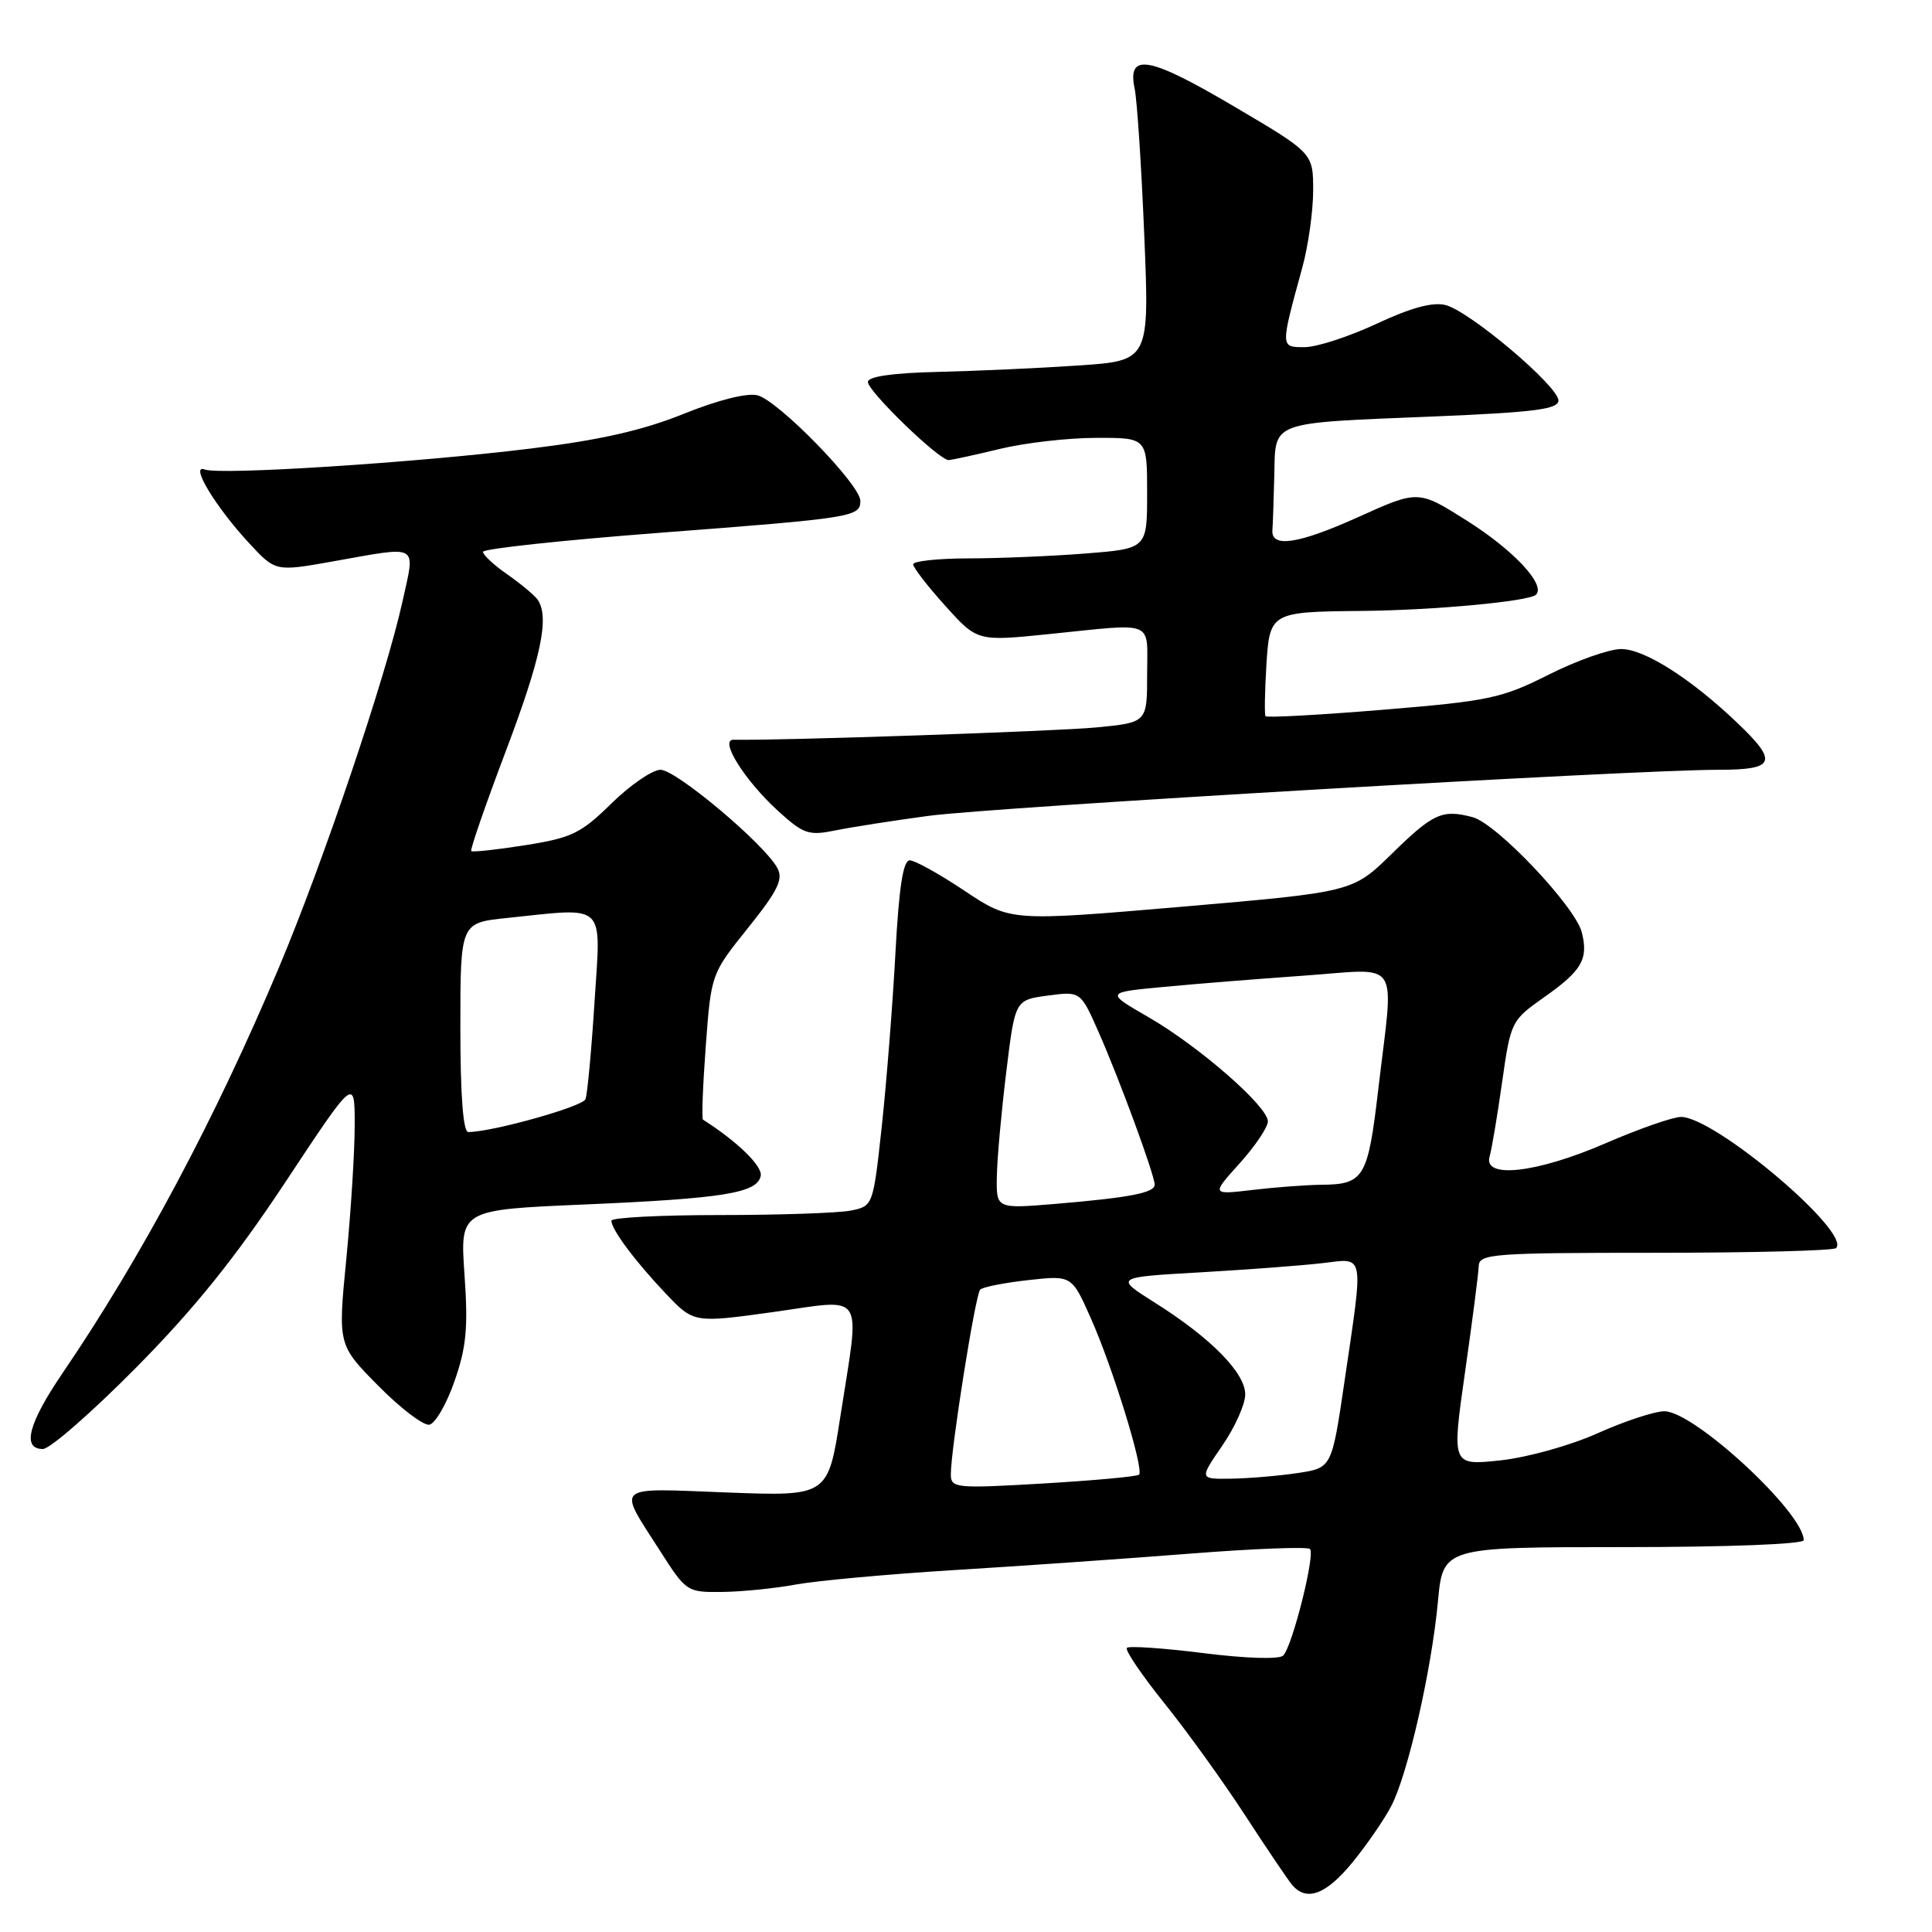 <?xml version="1.0" encoding="UTF-8" standalone="no"?>
<!DOCTYPE svg PUBLIC "-//W3C//DTD SVG 1.1//EN" "http://www.w3.org/Graphics/SVG/1.1/DTD/svg11.dtd" >
<svg xmlns="http://www.w3.org/2000/svg" xmlns:xlink="http://www.w3.org/1999/xlink" version="1.1" viewBox="0 0 256 256">
 <g >
 <path fill="currentColor"
d=" M 179.23 246.75 C 181.14 244.41 183.45 241.05 184.37 239.27 C 186.56 235.02 189.68 221.32 190.53 212.25 C 191.20 205.00 191.20 205.00 215.10 205.00 C 228.95 205.00 239.00 204.61 239.00 204.08 C 239.00 200.43 224.48 187.00 220.54 187.00 C 219.25 187.00 215.27 188.31 211.70 189.91 C 208.07 191.54 202.39 193.12 198.79 193.51 C 192.36 194.19 192.36 194.19 194.12 181.85 C 195.09 175.06 195.91 168.71 195.94 167.75 C 196.00 166.14 197.80 166.00 219.33 166.00 C 232.17 166.00 242.95 165.72 243.29 165.38 C 245.34 163.32 227.23 148.00 222.74 148.00 C 221.68 148.00 217.17 149.57 212.72 151.50 C 203.66 155.43 196.50 156.25 197.38 153.25 C 197.66 152.29 198.41 147.84 199.04 143.37 C 200.18 135.35 200.25 135.21 204.63 132.12 C 209.61 128.61 210.49 127.09 209.60 123.55 C 208.74 120.13 198.32 109.12 195.13 108.28 C 191.10 107.21 189.90 107.76 184.37 113.18 C 179.23 118.20 179.23 118.20 156.56 120.15 C 133.89 122.09 133.89 122.09 127.83 118.05 C 124.50 115.82 121.22 114.00 120.54 114.00 C 119.67 114.00 119.12 117.56 118.65 126.25 C 118.29 132.99 117.48 143.30 116.85 149.16 C 115.69 159.81 115.69 159.81 112.72 160.41 C 111.09 160.73 103.28 161.00 95.37 161.00 C 87.47 161.00 81.00 161.34 81.01 161.75 C 81.02 162.92 84.16 167.13 88.22 171.41 C 91.93 175.31 91.93 175.31 102.47 173.85 C 114.83 172.12 113.98 170.81 111.35 187.70 C 109.71 198.27 109.71 198.27 96.29 197.76 C 81.14 197.18 81.78 196.62 87.46 205.50 C 90.93 210.93 91.04 211.00 95.74 210.94 C 98.36 210.91 102.75 210.46 105.50 209.95 C 108.25 209.45 117.70 208.58 126.50 208.04 C 135.30 207.50 149.36 206.52 157.75 205.86 C 166.14 205.20 173.26 204.93 173.58 205.25 C 174.30 205.97 171.24 218.16 170.03 219.37 C 169.51 219.89 165.13 219.76 159.48 219.05 C 154.18 218.38 149.60 218.07 149.32 218.35 C 149.03 218.63 151.27 221.93 154.28 225.68 C 157.30 229.43 162.09 236.09 164.94 240.47 C 167.79 244.85 170.60 249.01 171.18 249.72 C 173.10 252.03 175.70 251.07 179.23 246.75 Z  M 18.00 181.25 C 25.74 173.43 31.14 166.72 37.82 156.63 C 47.00 142.75 47.00 142.75 47.00 149.07 C 47.00 152.55 46.50 160.53 45.89 166.80 C 44.77 178.21 44.77 178.21 50.13 183.63 C 53.07 186.61 56.12 188.93 56.90 188.78 C 57.68 188.62 59.18 186.03 60.23 183.00 C 61.80 178.52 62.04 175.91 61.55 168.91 C 60.95 160.31 60.95 160.31 77.23 159.61 C 95.89 158.81 100.36 158.09 100.80 155.80 C 101.05 154.52 97.71 151.26 93.15 148.36 C 92.96 148.24 93.13 143.84 93.52 138.59 C 94.23 129.05 94.24 129.03 99.12 122.95 C 103.06 118.04 103.81 116.51 103.01 115.03 C 101.33 111.87 89.60 102.01 87.53 102.00 C 86.45 102.00 83.53 104.00 81.03 106.45 C 76.99 110.42 75.76 111.02 69.62 111.99 C 65.84 112.59 62.61 112.94 62.44 112.77 C 62.27 112.60 64.34 106.62 67.04 99.48 C 71.73 87.08 72.84 81.75 71.23 79.45 C 70.83 78.88 69.04 77.38 67.25 76.13 C 65.46 74.89 64.00 73.53 64.00 73.12 C 64.00 72.72 74.46 71.59 87.25 70.61 C 113.11 68.64 114.00 68.49 114.00 66.36 C 114.00 64.23 103.12 53.07 100.37 52.38 C 98.99 52.03 95.12 53.01 90.58 54.84 C 85.18 57.02 79.47 58.32 70.28 59.44 C 54.98 61.32 29.11 62.98 27.12 62.21 C 25.10 61.44 28.54 67.14 33.00 71.96 C 36.50 75.74 36.50 75.74 44.00 74.41 C 55.77 72.32 55.04 71.91 53.32 79.75 C 51.14 89.63 42.85 114.20 36.97 128.17 C 28.53 148.23 18.75 166.57 8.34 181.87 C 3.76 188.59 2.86 192.00 5.68 192.00 C 6.61 192.00 12.15 187.16 18.00 181.25 Z  M 123.00 108.11 C 131.71 106.94 216.50 101.99 227.75 102.00 C 235.22 102.00 235.64 100.97 230.25 95.83 C 224.09 89.94 217.90 86.00 214.82 86.00 C 213.24 86.00 208.91 87.53 205.20 89.40 C 198.96 92.54 197.29 92.89 183.21 94.05 C 174.82 94.74 167.84 95.12 167.69 94.90 C 167.54 94.68 167.59 91.73 167.79 88.34 C 168.23 81.10 168.30 81.07 180.50 80.95 C 190.03 80.86 202.65 79.68 203.53 78.80 C 204.85 77.49 200.56 72.90 194.37 68.99 C 187.93 64.92 187.93 64.92 179.94 68.53 C 172.04 72.09 168.41 72.64 168.60 70.24 C 168.66 69.56 168.77 66.31 168.85 63.02 C 169.03 55.70 167.97 56.09 190.10 55.18 C 203.35 54.63 206.50 54.22 206.50 53.07 C 206.50 51.17 194.72 41.22 191.54 40.42 C 189.83 39.99 186.94 40.78 182.41 42.90 C 178.76 44.60 174.47 46.00 172.87 46.00 C 169.63 46.00 169.64 46.12 172.59 35.35 C 173.36 32.51 174.00 27.96 174.00 25.24 C 174.00 20.28 174.00 20.28 163.44 14.06 C 152.22 7.44 149.33 6.94 150.35 11.76 C 150.67 13.27 151.24 21.99 151.62 31.15 C 152.31 47.79 152.31 47.79 142.90 48.43 C 137.73 48.78 129.34 49.16 124.25 49.28 C 118.26 49.42 115.01 49.89 115.00 50.61 C 115.00 51.86 124.47 61.02 125.71 60.96 C 126.14 60.94 129.20 60.28 132.50 59.48 C 135.80 58.68 141.54 58.02 145.25 58.02 C 152.00 58.00 152.00 58.00 152.00 65.35 C 152.00 72.70 152.00 72.70 143.75 73.35 C 139.21 73.70 132.24 73.99 128.25 73.99 C 124.26 74.00 121.00 74.35 121.00 74.78 C 121.00 75.20 122.91 77.68 125.25 80.27 C 129.50 84.99 129.50 84.99 139.00 84.02 C 153.26 82.57 152.00 82.05 152.00 89.37 C 152.00 95.74 152.00 95.74 145.25 96.39 C 139.96 96.90 103.54 98.14 97.19 98.02 C 95.26 97.99 98.70 103.46 103.16 107.51 C 106.47 110.52 107.18 110.75 110.66 110.04 C 112.77 109.61 118.33 108.74 123.00 108.11 Z  M 125.99 195.39 C 125.98 192.07 129.24 171.52 129.88 170.88 C 130.22 170.54 133.09 169.97 136.26 169.62 C 142.02 168.98 142.02 168.98 144.57 174.74 C 147.48 181.30 151.61 194.72 150.93 195.40 C 150.69 195.65 144.97 196.17 138.24 196.57 C 126.65 197.25 126.00 197.18 125.99 195.39 Z  M 161.95 191.57 C 163.63 189.13 165.00 186.07 165.00 184.77 C 165.00 181.91 160.44 177.28 153.04 172.62 C 147.68 169.24 147.68 169.24 159.09 168.59 C 165.37 168.23 172.64 167.68 175.25 167.37 C 180.88 166.71 180.70 165.73 178.16 183.00 C 176.47 194.50 176.47 194.50 171.99 195.18 C 169.52 195.55 165.57 195.89 163.20 195.93 C 158.90 196.00 158.90 196.00 161.95 191.57 Z  M 132.09 155.84 C 132.13 153.45 132.70 147.22 133.34 142.00 C 134.50 132.50 134.50 132.50 138.84 131.92 C 143.18 131.34 143.18 131.34 145.58 136.78 C 148.34 143.02 153.00 155.71 153.00 156.98 C 153.00 158.06 149.64 158.70 139.75 159.53 C 132.00 160.17 132.00 160.17 132.09 155.84 Z  M 164.25 154.16 C 166.31 151.87 168.00 149.36 168.00 148.59 C 168.00 146.61 158.91 138.67 152.18 134.78 C 146.50 131.50 146.50 131.50 154.00 130.79 C 158.12 130.39 166.56 129.72 172.75 129.28 C 185.85 128.36 184.71 126.63 182.63 144.33 C 181.25 156.12 180.75 156.95 175.00 156.99 C 173.07 157.01 169.03 157.31 166.00 157.67 C 160.50 158.32 160.50 158.32 164.25 154.16 Z  M 61.00 136.14 C 61.00 122.28 61.00 122.28 67.15 121.64 C 80.51 120.25 79.63 119.41 78.78 132.74 C 78.37 139.20 77.83 145.01 77.58 145.65 C 77.20 146.64 65.20 150.00 62.05 150.00 C 61.37 150.00 61.00 145.18 61.00 136.14 Z "/>
</g>
</svg>